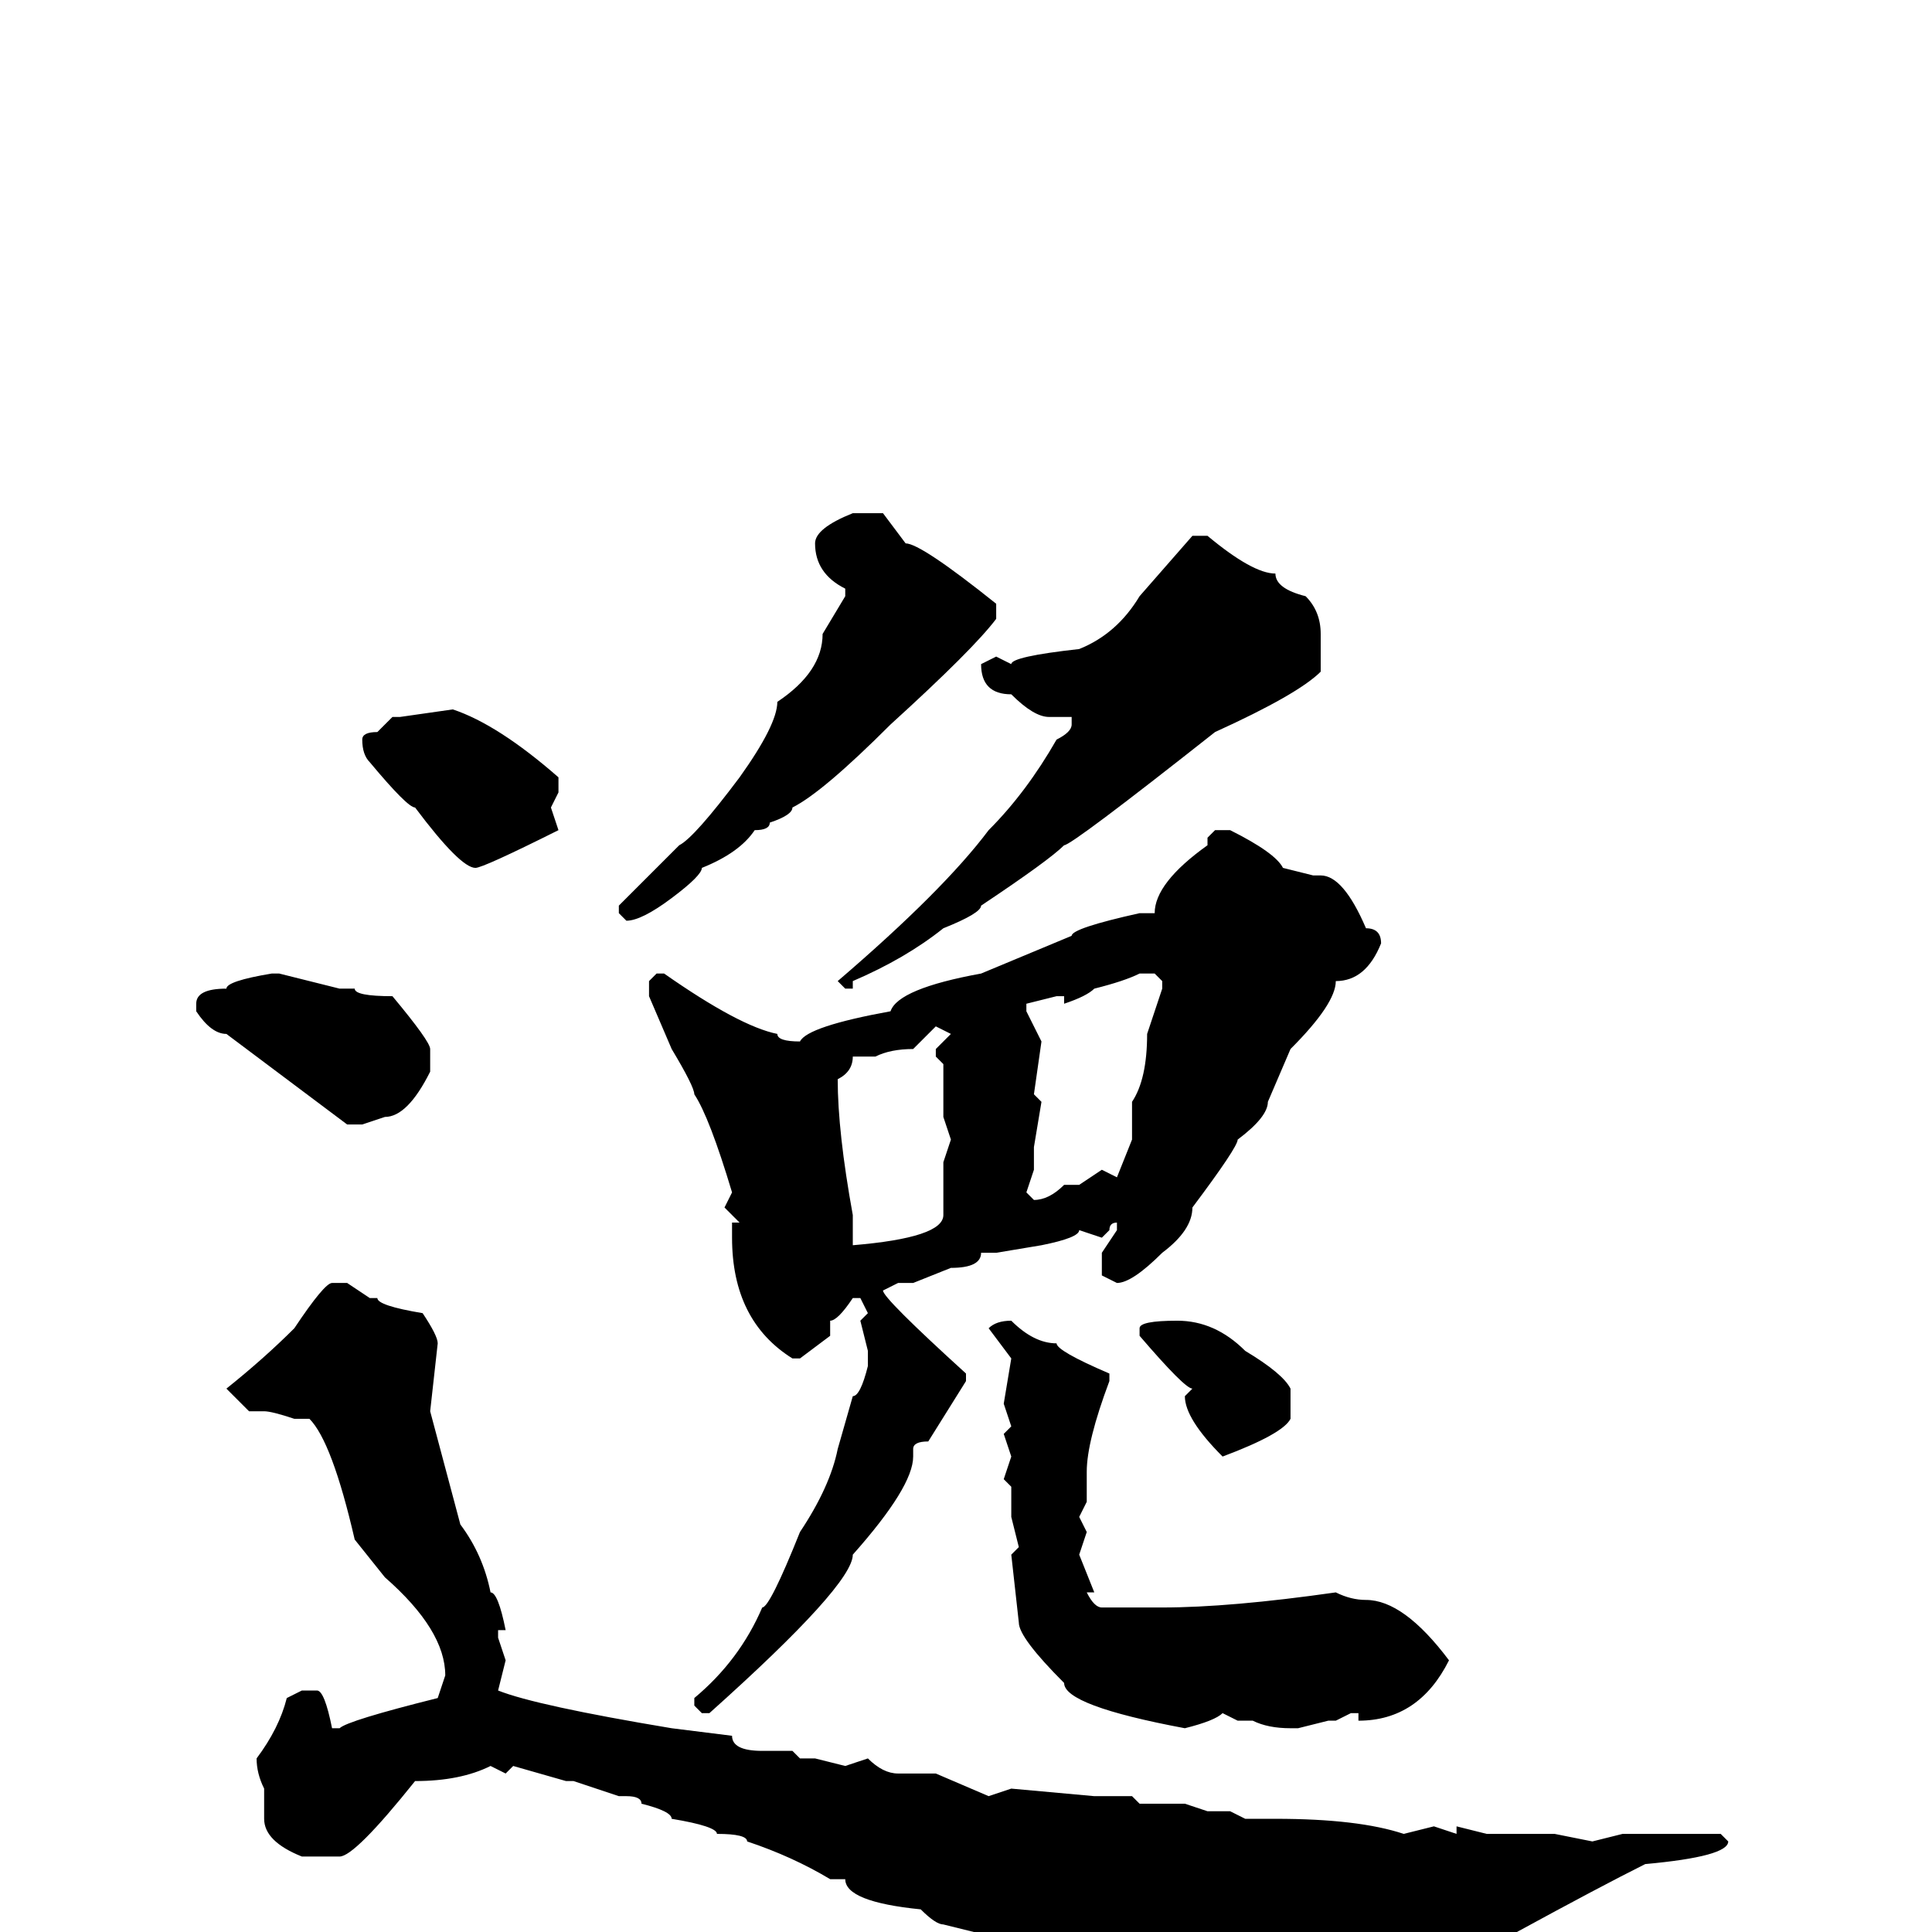 <svg xmlns="http://www.w3.org/2000/svg" viewBox="0 -256 256 256">
	<path fill="#000000" d="M113 -188H117L120 -184Q122 -184 132 -176V-174Q129 -170 118 -160Q109 -151 105 -149Q105 -148 102 -147Q102 -146 100 -146Q98 -143 93 -141Q93 -140 89 -137Q85 -134 83 -134L82 -135V-136L90 -144Q92 -145 98 -153Q103 -160 103 -163Q109 -167 109 -172L112 -177V-178Q108 -180 108 -184Q108 -186 113 -188ZM158 -185H160Q166 -180 169 -180Q169 -178 173 -177Q175 -175 175 -172V-167Q172 -164 161 -159Q142 -144 141 -144Q139 -142 130 -136Q130 -135 125 -133Q120 -129 113 -126V-125H112L111 -126Q125 -138 131 -146Q136 -151 140 -158Q142 -159 142 -160V-161H139Q137 -161 134 -164Q130 -164 130 -168L132 -169L134 -168Q134 -169 143 -170Q148 -172 151 -177ZM60 -162Q66 -160 74 -153V-151L73 -149L74 -146Q64 -141 63 -141Q61 -141 55 -149Q54 -149 49 -155Q48 -156 48 -158Q48 -159 50 -159L52 -161H53ZM161 -146H163Q169 -143 170 -141L174 -140H175Q178 -140 181 -133Q183 -133 183 -131Q181 -126 177 -126Q177 -123 171 -117L168 -110Q168 -108 164 -105Q164 -104 158 -96Q158 -93 154 -90Q150 -86 148 -86L146 -87V-90L148 -93V-94Q147 -94 147 -93L146 -92L143 -93Q143 -92 138 -91L132 -90H130Q130 -88 126 -88L121 -86H119L117 -85Q117 -84 128 -74V-73L123 -65Q121 -65 121 -64V-63Q121 -59 113 -50Q113 -46 94 -29H93L92 -30V-31Q98 -36 101 -43Q102 -43 106 -53Q110 -59 111 -64L113 -71Q114 -71 115 -75V-77L114 -81L115 -82L114 -84H113Q111 -81 110 -81V-79L106 -76H105Q97 -81 97 -92V-94H98L96 -96L97 -98Q94 -108 92 -111Q92 -112 89 -117L86 -124V-126L87 -127H88Q98 -120 103 -119Q103 -118 106 -118Q107 -120 118 -122Q119 -125 130 -127L142 -132Q142 -133 151 -135H153Q153 -139 160 -144V-145ZM36 -127H37L45 -125H47Q47 -124 52 -124Q57 -118 57 -117V-114Q54 -108 51 -108L48 -107H46L30 -119Q28 -119 26 -122V-123Q26 -125 30 -125Q30 -126 36 -127ZM141 -123V-124H140L136 -123V-122L138 -118L137 -111L138 -110L137 -104V-101L136 -98L137 -97Q139 -97 141 -99H143L146 -101L148 -100L150 -105V-110Q152 -113 152 -119L154 -125V-126L153 -127H151Q149 -126 145 -125Q144 -124 141 -123ZM116 -116H113Q113 -114 111 -113Q111 -106 113 -95V-92V-91Q125 -92 125 -95V-96V-99V-102L126 -105L125 -108V-109V-114V-115L124 -116V-117L126 -119L124 -120L121 -117Q118 -117 116 -116ZM44 -86H46L49 -84H50Q50 -83 56 -82Q58 -79 58 -78L57 -69L61 -54Q64 -50 65 -45Q66 -45 67 -40H66V-39L67 -36L66 -32Q71 -30 89 -27L97 -26Q97 -24 101 -24H105L106 -23H108L112 -22L115 -23Q117 -21 119 -21H124L131 -18L134 -19L145 -18H148H150L151 -17H153H155H157L160 -16H163L165 -15H169Q180 -15 186 -13L190 -14L193 -13V-14L197 -13H206L211 -12L215 -13H228L229 -12Q229 -10 218 -9Q212 -6 201 0Q193 4 185 12H183L181 11L179 12Q174 9 172 9H169Q157 7 156 6Q145 4 125 -1Q124 -1 122 -3Q112 -4 112 -7H110Q105 -10 99 -12Q99 -13 95 -13Q95 -14 89 -15Q89 -16 85 -17Q85 -18 83 -18H82L76 -20H75L68 -22L67 -21L65 -22Q61 -20 55 -20Q47 -10 45 -10H40Q35 -12 35 -15V-19Q34 -21 34 -23Q37 -27 38 -31L40 -32H42Q43 -32 44 -27H45Q46 -28 58 -31L59 -34Q59 -40 51 -47L47 -52Q44 -65 41 -68H40H39Q36 -69 35 -69H33L30 -72Q35 -76 39 -80Q43 -86 44 -86ZM134 -81Q137 -78 140 -78Q140 -77 147 -74V-73Q144 -65 144 -61V-59V-57L143 -55L144 -53L143 -50L145 -45H144Q145 -43 146 -43H147H154Q163 -43 177 -45Q179 -44 181 -44Q186 -44 192 -36Q188 -28 180 -28V-29H179L177 -28H176L172 -27H171Q168 -27 166 -28H165H164L162 -29Q161 -28 157 -27Q141 -30 141 -33Q135 -39 135 -41L134 -50L135 -51L134 -55V-59L133 -60L134 -63L133 -66L134 -67L133 -70L134 -76L131 -80Q132 -81 134 -81ZM156 -81Q161 -81 165 -77Q170 -74 171 -72V-68Q170 -66 162 -63Q157 -68 157 -71L158 -72Q157 -72 151 -79V-80Q151 -81 156 -81Z"/>
</svg>